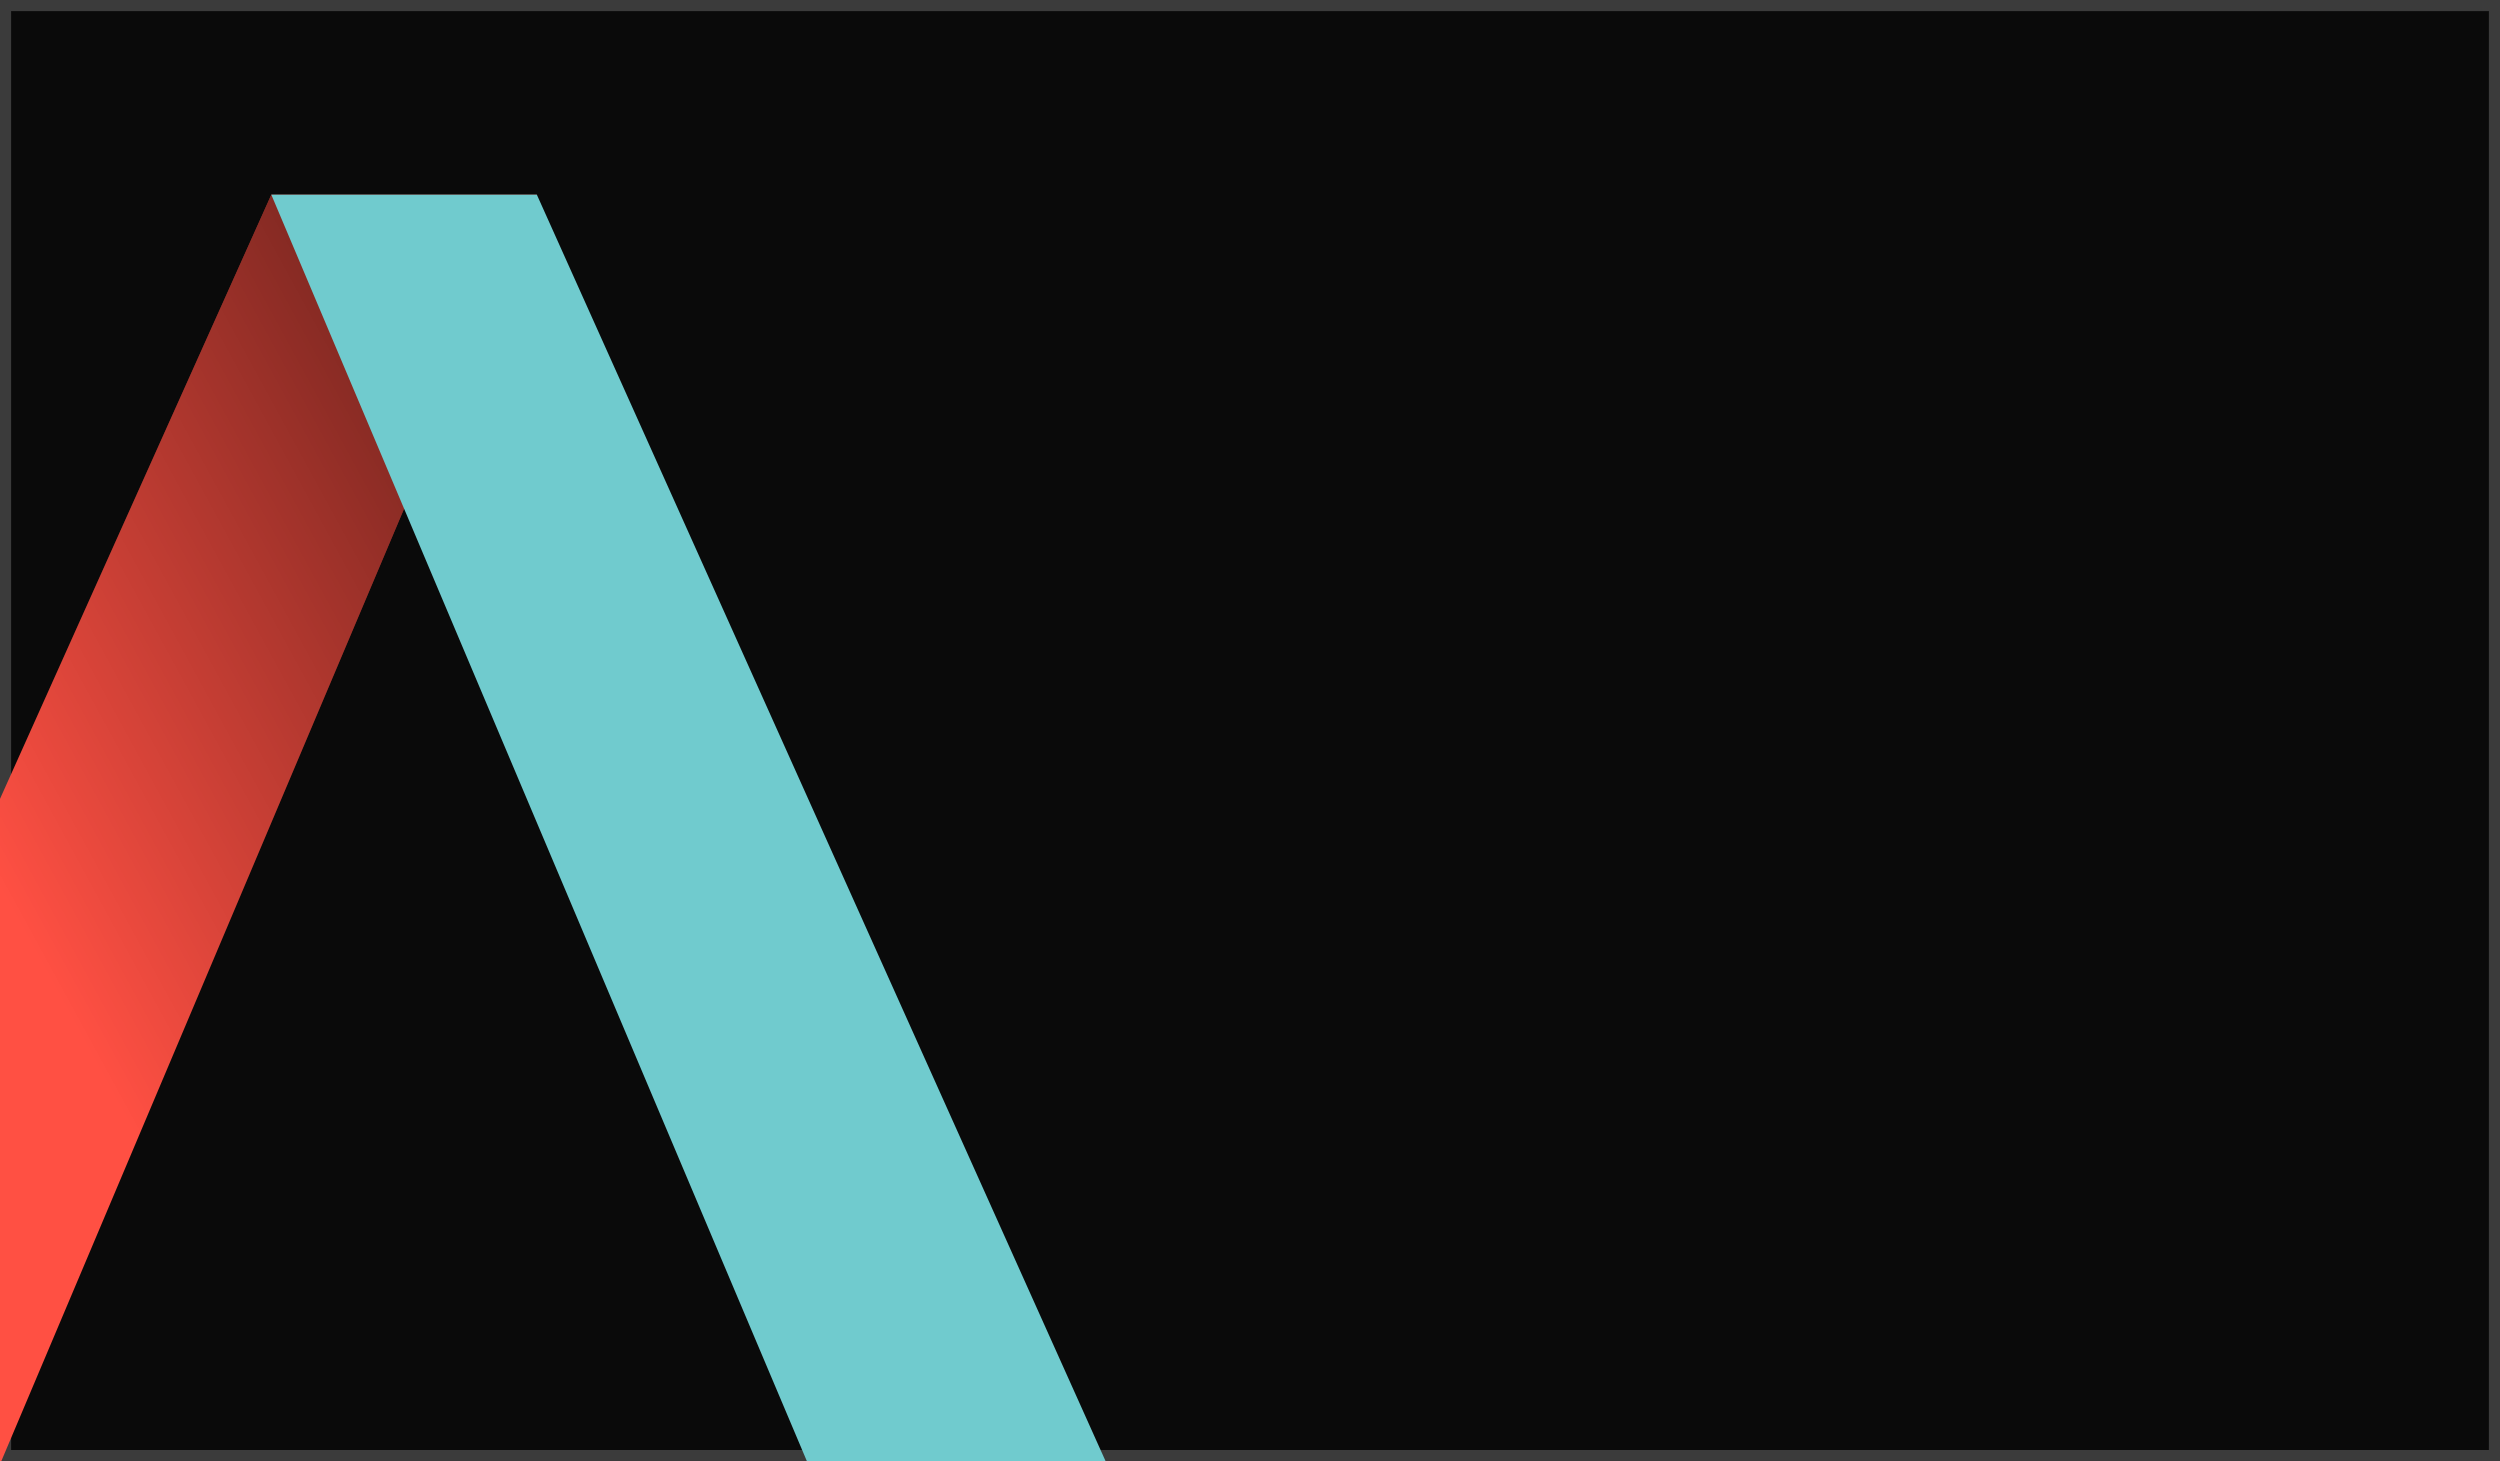 <svg xmlns="http://www.w3.org/2000/svg" xmlns:xlink="http://www.w3.org/1999/xlink" width="450" height="263" viewBox="0 0 450 263">
  <defs>
    <clipPath id="clip-path">
      <rect id="Rectangle_2227" data-name="Rectangle 2227" width="241" height="241" transform="translate(731 336)" fill="#fff"/>
    </clipPath>
    <linearGradient id="linear-gradient" x1="0.954" y1="0.14" x2="0.398" y2="0.601" gradientUnits="objectBoundingBox">
      <stop offset="0"/>
      <stop offset="0.09" stop-opacity="0.91"/>
      <stop offset="1" stop-opacity="0"/>
    </linearGradient>
  </defs>
  <g id="Group_1418" data-name="Group 1418" transform="translate(-731 -314)">
    <g id="Group_1323" data-name="Group 1323">
      <g id="Rectangle_2206" data-name="Rectangle 2206" transform="translate(731 314)" fill="#0a0a0a" stroke="rgba(255,255,255,0.2)" stroke-width="2">
        <rect width="450" height="263" stroke="none"/>
        <rect x="1" y="1" width="448" height="261" fill="none"/>
      </g>
    </g>
    <g id="Mask_Group_21" data-name="Mask Group 21" clip-path="url(#clip-path)" style="mix-blend-mode: luminosity;isolation: isolate">
      <g id="Logo" transform="translate(677.471 349.045)" style="mix-blend-mode: luminosity;isolation: isolate">
        <g id="ORANGE_STROKE" transform="translate(0 0)">
          <g id="Group_1" data-name="Group 1">
            <path id="Path_1" data-name="Path 1" d="M154.966,4h-47.8L4.8,231.955H58.565Z" transform="translate(-4.8 -4)" fill="#ff5043"/>
            <path id="Path_2" data-name="Path 2" d="M154.966,4h-47.8L4.8,231.955H58.565Z" transform="translate(-4.8 -4)" opacity="0.57" fill="url(#linear-gradient)"/>
          </g>
        </g>
        <g id="BLUESTROKE" transform="translate(102.364)">
          <path id="Path_3" data-name="Path 3" d="M543.8,4h47.8L693.966,231.955H640.2Z" transform="translate(-543.8 -4)" fill="#70cbce"/>
        </g>
      </g>
    </g>
  </g>
</svg>
